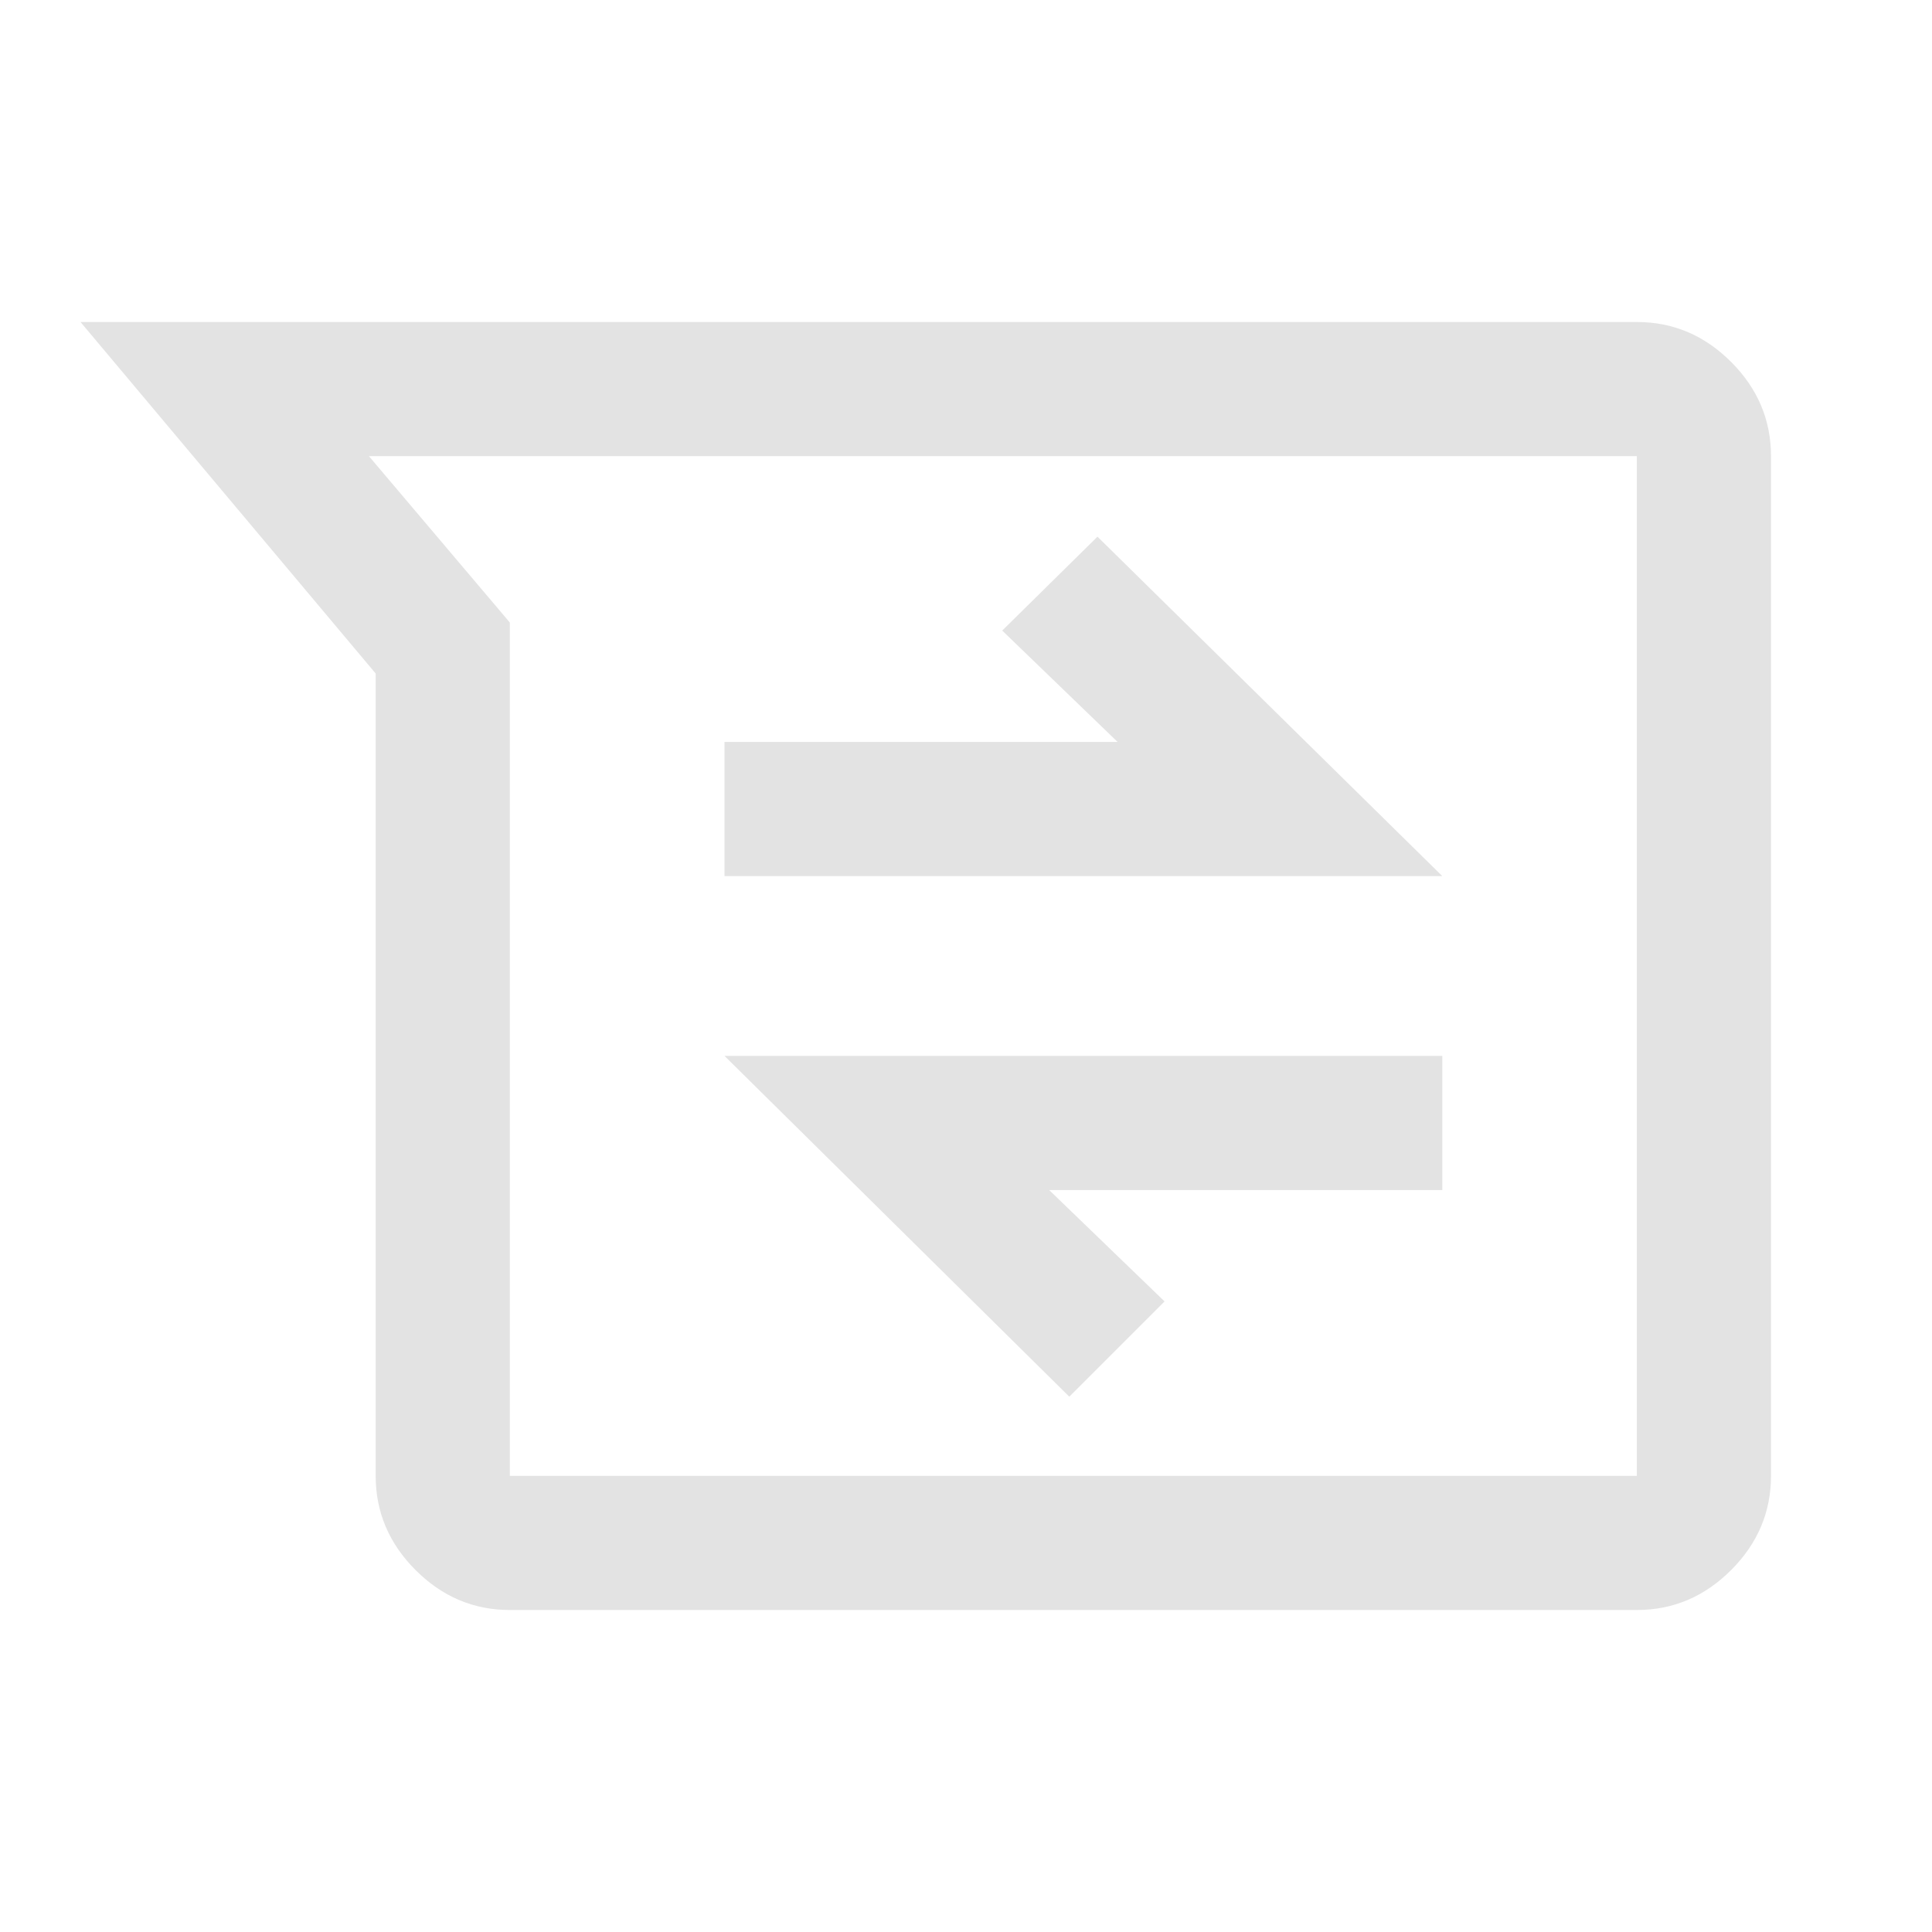 <svg xmlns="http://www.w3.org/2000/svg" height="40px" viewBox="0 -960 960 960" width="40px" fill="#e3e3e3"><path d="M253.33-160q-27 0-46.83-19.83-19.83-19.84-19.83-46.84v-398.66L40-800h773.33q27 0 46.84 19.83Q880-760.33 880-733.33v506.66q0 27-19.83 46.84Q840.33-160 813.33-160h-560Zm-70-573.33 70 82.66v424h560v-506.66h-630Zm348 467.33 47.34-47.33-57.34-55.34h195.34v-66.66H360L531.33-266ZM360-524.67h356.67L545.33-693.33 498-646.67l57.33 55.34H360v66.66ZM498.67-480Z"/></svg>